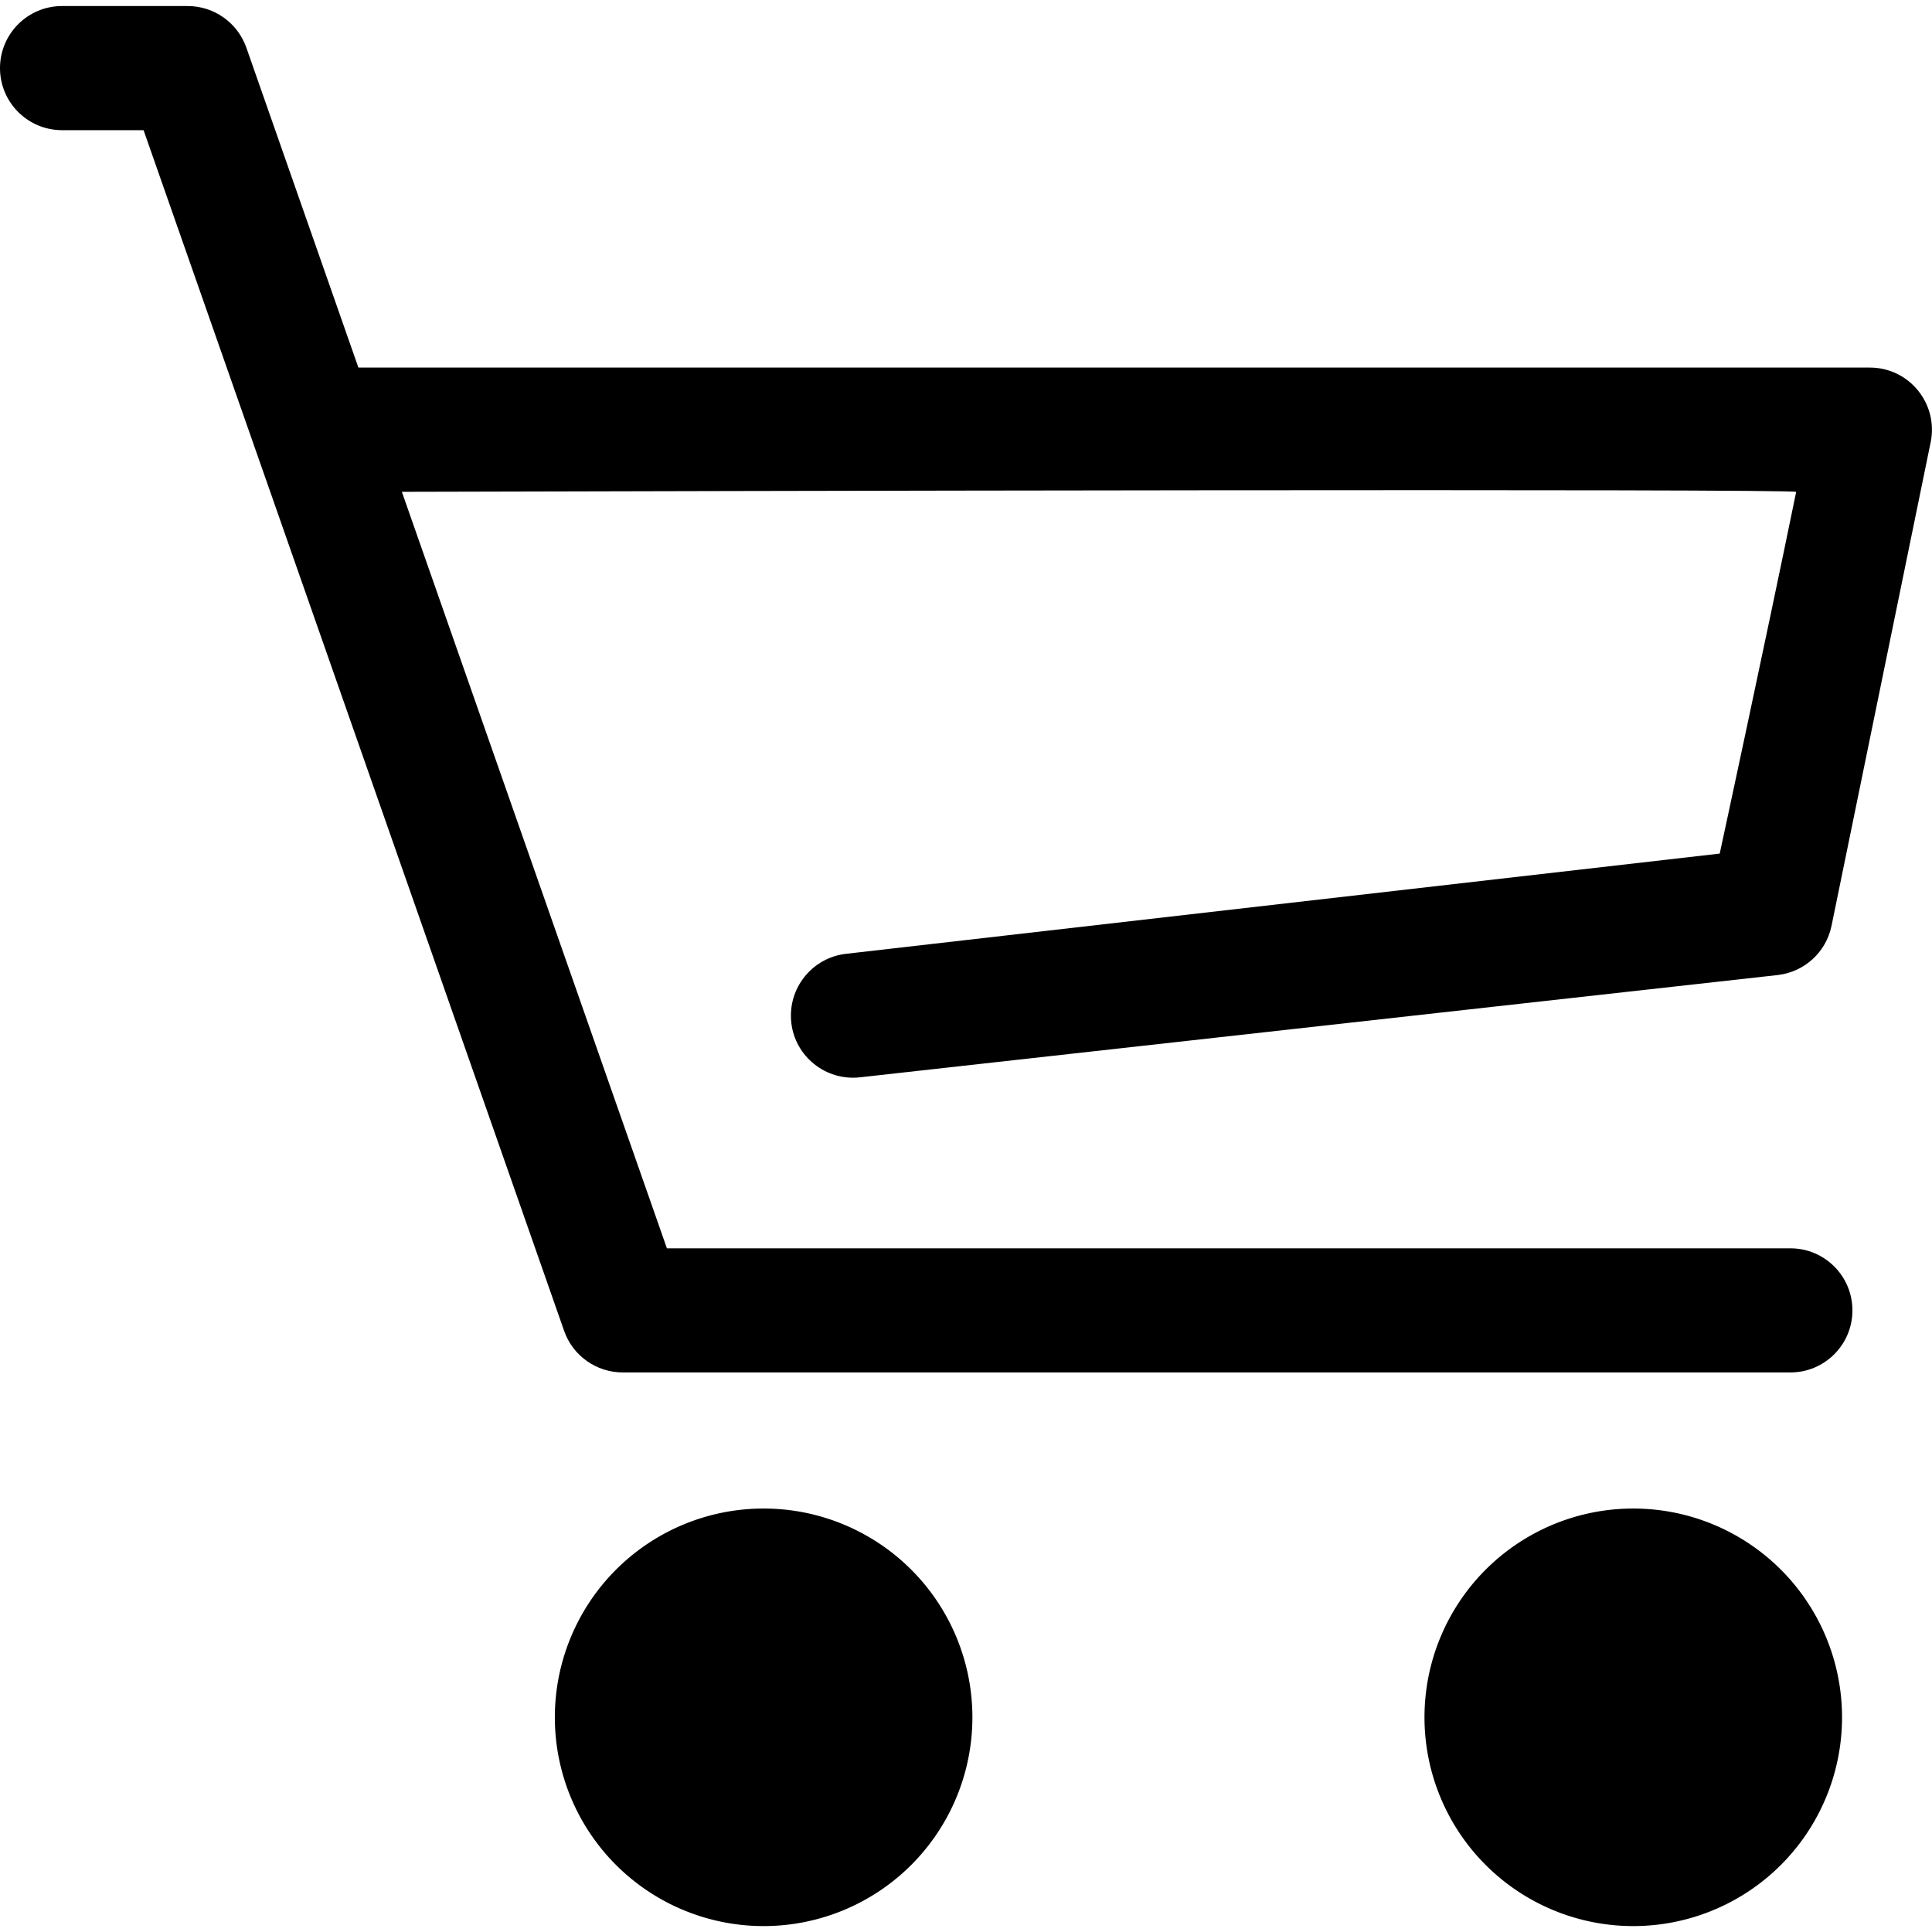 <svg class="svg-icon" style="width: 1em; height: 1em;vertical-align: middle;fill: currentColor;overflow: hidden;" viewBox="0 0 1024 1024" version="1.1" xmlns="http://www.w3.org/2000/svg"><path d="M865.664 910.208m-110.656 0a1.729 1.729 0 1 0 221.312 0 1.729 1.729 0 1 0-221.312 0Z"  /><path d="M404.736 910.208m-110.656 0a1.729 1.729 0 1 0 221.312 0 1.729 1.729 0 1 0-221.312 0Z"  /><path d="M448.448 505.536C430.4 507.584 417.408 523.84 419.392 541.952 421.376 560 437.696 572.992 455.744 571.008l486.4-54.208c14.208-1.6 25.728-12.096 28.608-26.112l52.544-256.32c4.16-20.416-11.392-39.552-32.256-39.552L189.952 194.816 130.56 25.216C125.888 12.032 113.472 3.2 99.456 3.2l-66.56 0C14.72 3.2 0 17.92 0 36.096c0 18.176 14.72 32.896 32.896 32.896l43.2 0 222.912 636.416c4.608 13.184 17.088 22.016 31.104 22.016l618.816 0c18.176 0 32.896-14.72 32.896-32.896 0-18.176-14.72-32.896-32.896-32.896L353.472 661.632 212.992 260.672c140.544-0.384 739.392-1.792 739.008 0.064-17.088 83.328-40.512 191.68-40.512 191.68L448.448 505.536z"  /></svg>